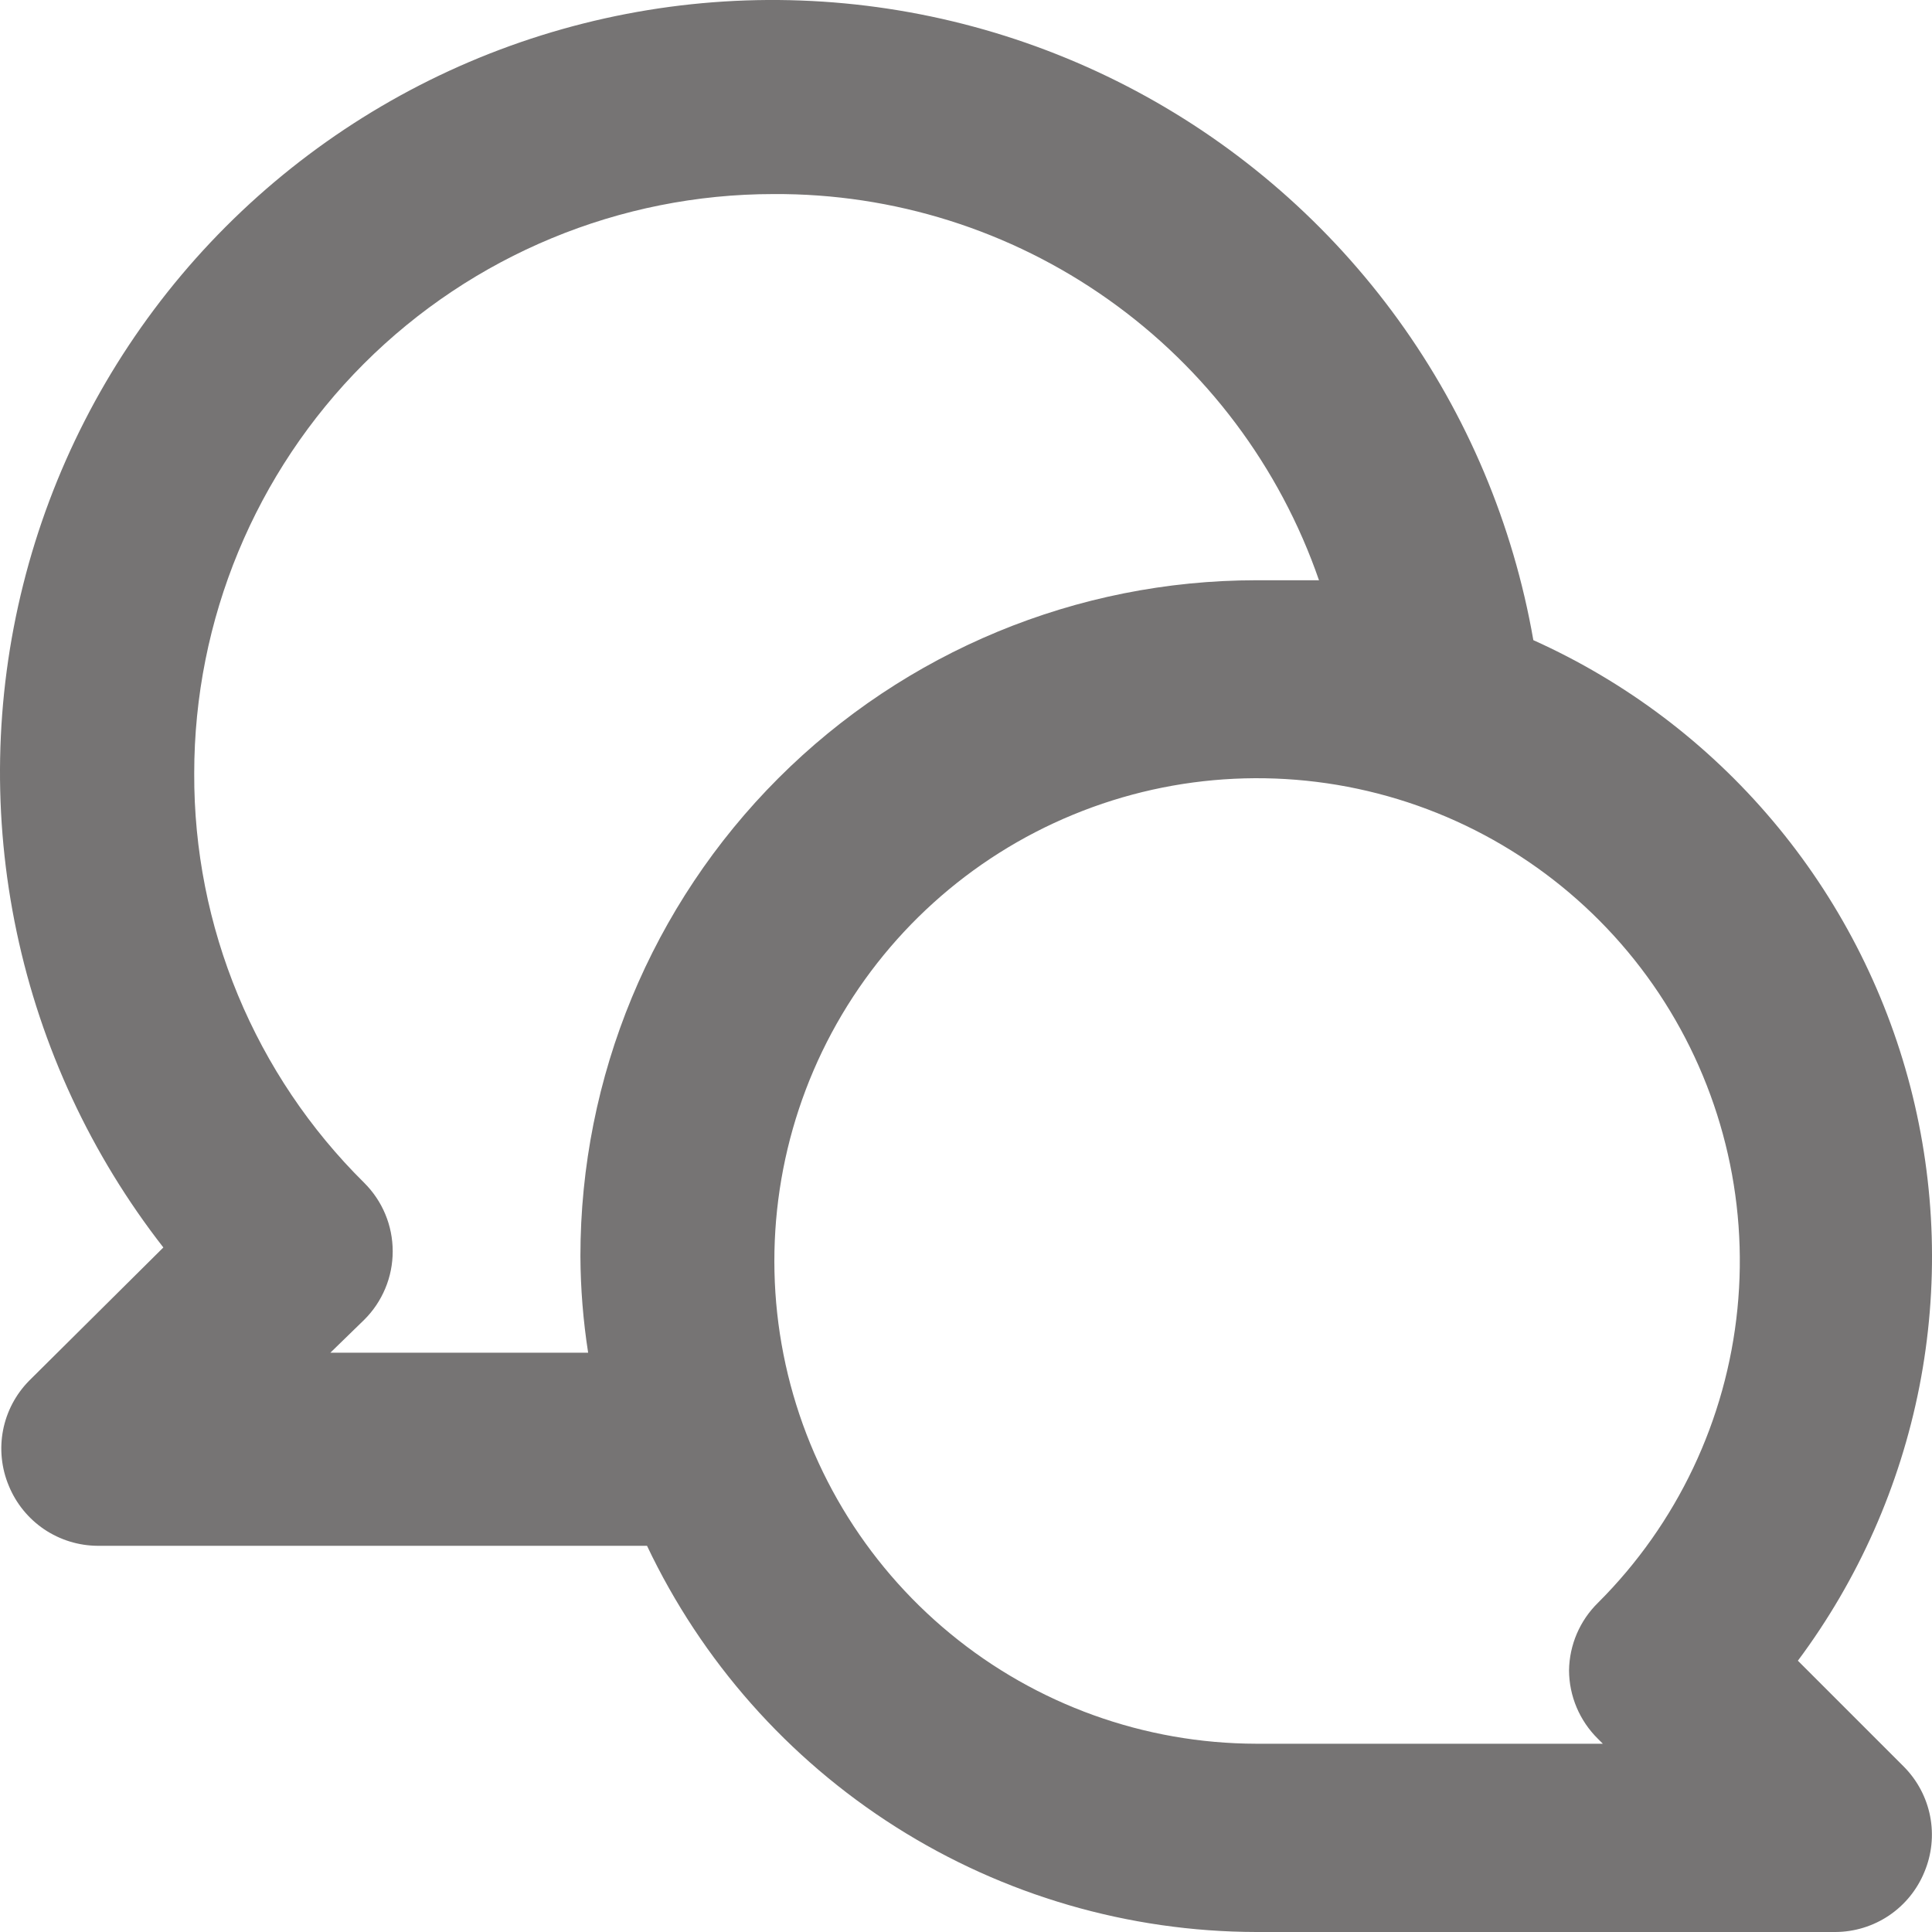 <svg width="38" height="38" viewBox="0 0 38 38" fill="none" xmlns="http://www.w3.org/2000/svg">
<path d="M35.362 32.664C36.552 31.068 37.368 29.226 37.752 27.273C38.135 25.32 38.074 23.306 37.575 21.379C37.075 19.453 36.15 17.663 34.866 16.142C33.583 14.62 31.974 13.407 30.159 12.591C29.763 10.316 28.855 8.161 27.502 6.29C26.149 4.419 24.387 2.881 22.351 1.793C20.314 0.705 18.057 0.095 15.75 0.01C13.442 -0.075 11.146 0.368 9.035 1.303C6.925 2.239 5.055 3.644 3.568 5.41C2.082 7.177 1.017 9.259 0.456 11.499C-0.106 13.739 -0.149 16.077 0.329 18.336C0.806 20.595 1.793 22.715 3.213 24.536L0.573 27.157C0.31 27.424 0.131 27.763 0.06 28.131C-0.011 28.499 0.029 28.881 0.174 29.226C0.317 29.573 0.559 29.87 0.87 30.08C1.181 30.289 1.547 30.402 1.921 30.404H12.726C13.802 32.672 15.499 34.59 17.619 35.934C19.74 37.279 22.198 37.995 24.709 38H36.102C36.477 37.998 36.843 37.885 37.154 37.676C37.465 37.466 37.707 37.169 37.849 36.823C37.995 36.477 38.035 36.096 37.964 35.727C37.893 35.359 37.714 35.02 37.451 34.753L35.362 32.664ZM11.416 24.707C11.419 25.343 11.47 25.977 11.568 26.606H6.498L7.162 25.96C7.34 25.784 7.482 25.573 7.578 25.342C7.675 25.111 7.724 24.862 7.724 24.612C7.724 24.361 7.675 24.113 7.578 23.881C7.482 23.65 7.34 23.44 7.162 23.263C6.098 22.211 5.255 20.956 4.681 19.574C4.107 18.192 3.814 16.708 3.82 15.211C3.82 12.19 5.021 9.291 7.157 7.154C9.294 5.018 12.192 3.817 15.214 3.817C17.572 3.803 19.875 4.528 21.799 5.891C23.724 7.253 25.173 9.185 25.943 11.413C25.525 11.413 25.127 11.413 24.709 11.413C21.183 11.413 17.802 12.814 15.309 15.307C12.817 17.8 11.416 21.181 11.416 24.707ZM31.431 34.202L31.526 34.297H24.709C22.512 34.293 20.385 33.528 18.69 32.131C16.994 30.735 15.835 28.794 15.41 26.639C14.985 24.484 15.321 22.248 16.359 20.312C17.398 18.377 19.075 16.861 21.106 16.024C23.136 15.186 25.394 15.079 27.495 15.719C29.596 16.36 31.41 17.709 32.628 19.537C33.845 21.366 34.392 23.559 34.173 25.745C33.955 27.931 32.986 29.973 31.431 31.524C31.073 31.875 30.868 32.353 30.861 32.854C30.862 33.105 30.913 33.353 31.011 33.585C31.109 33.816 31.252 34.026 31.431 34.202Z" fill="#767474"/>
</svg>
